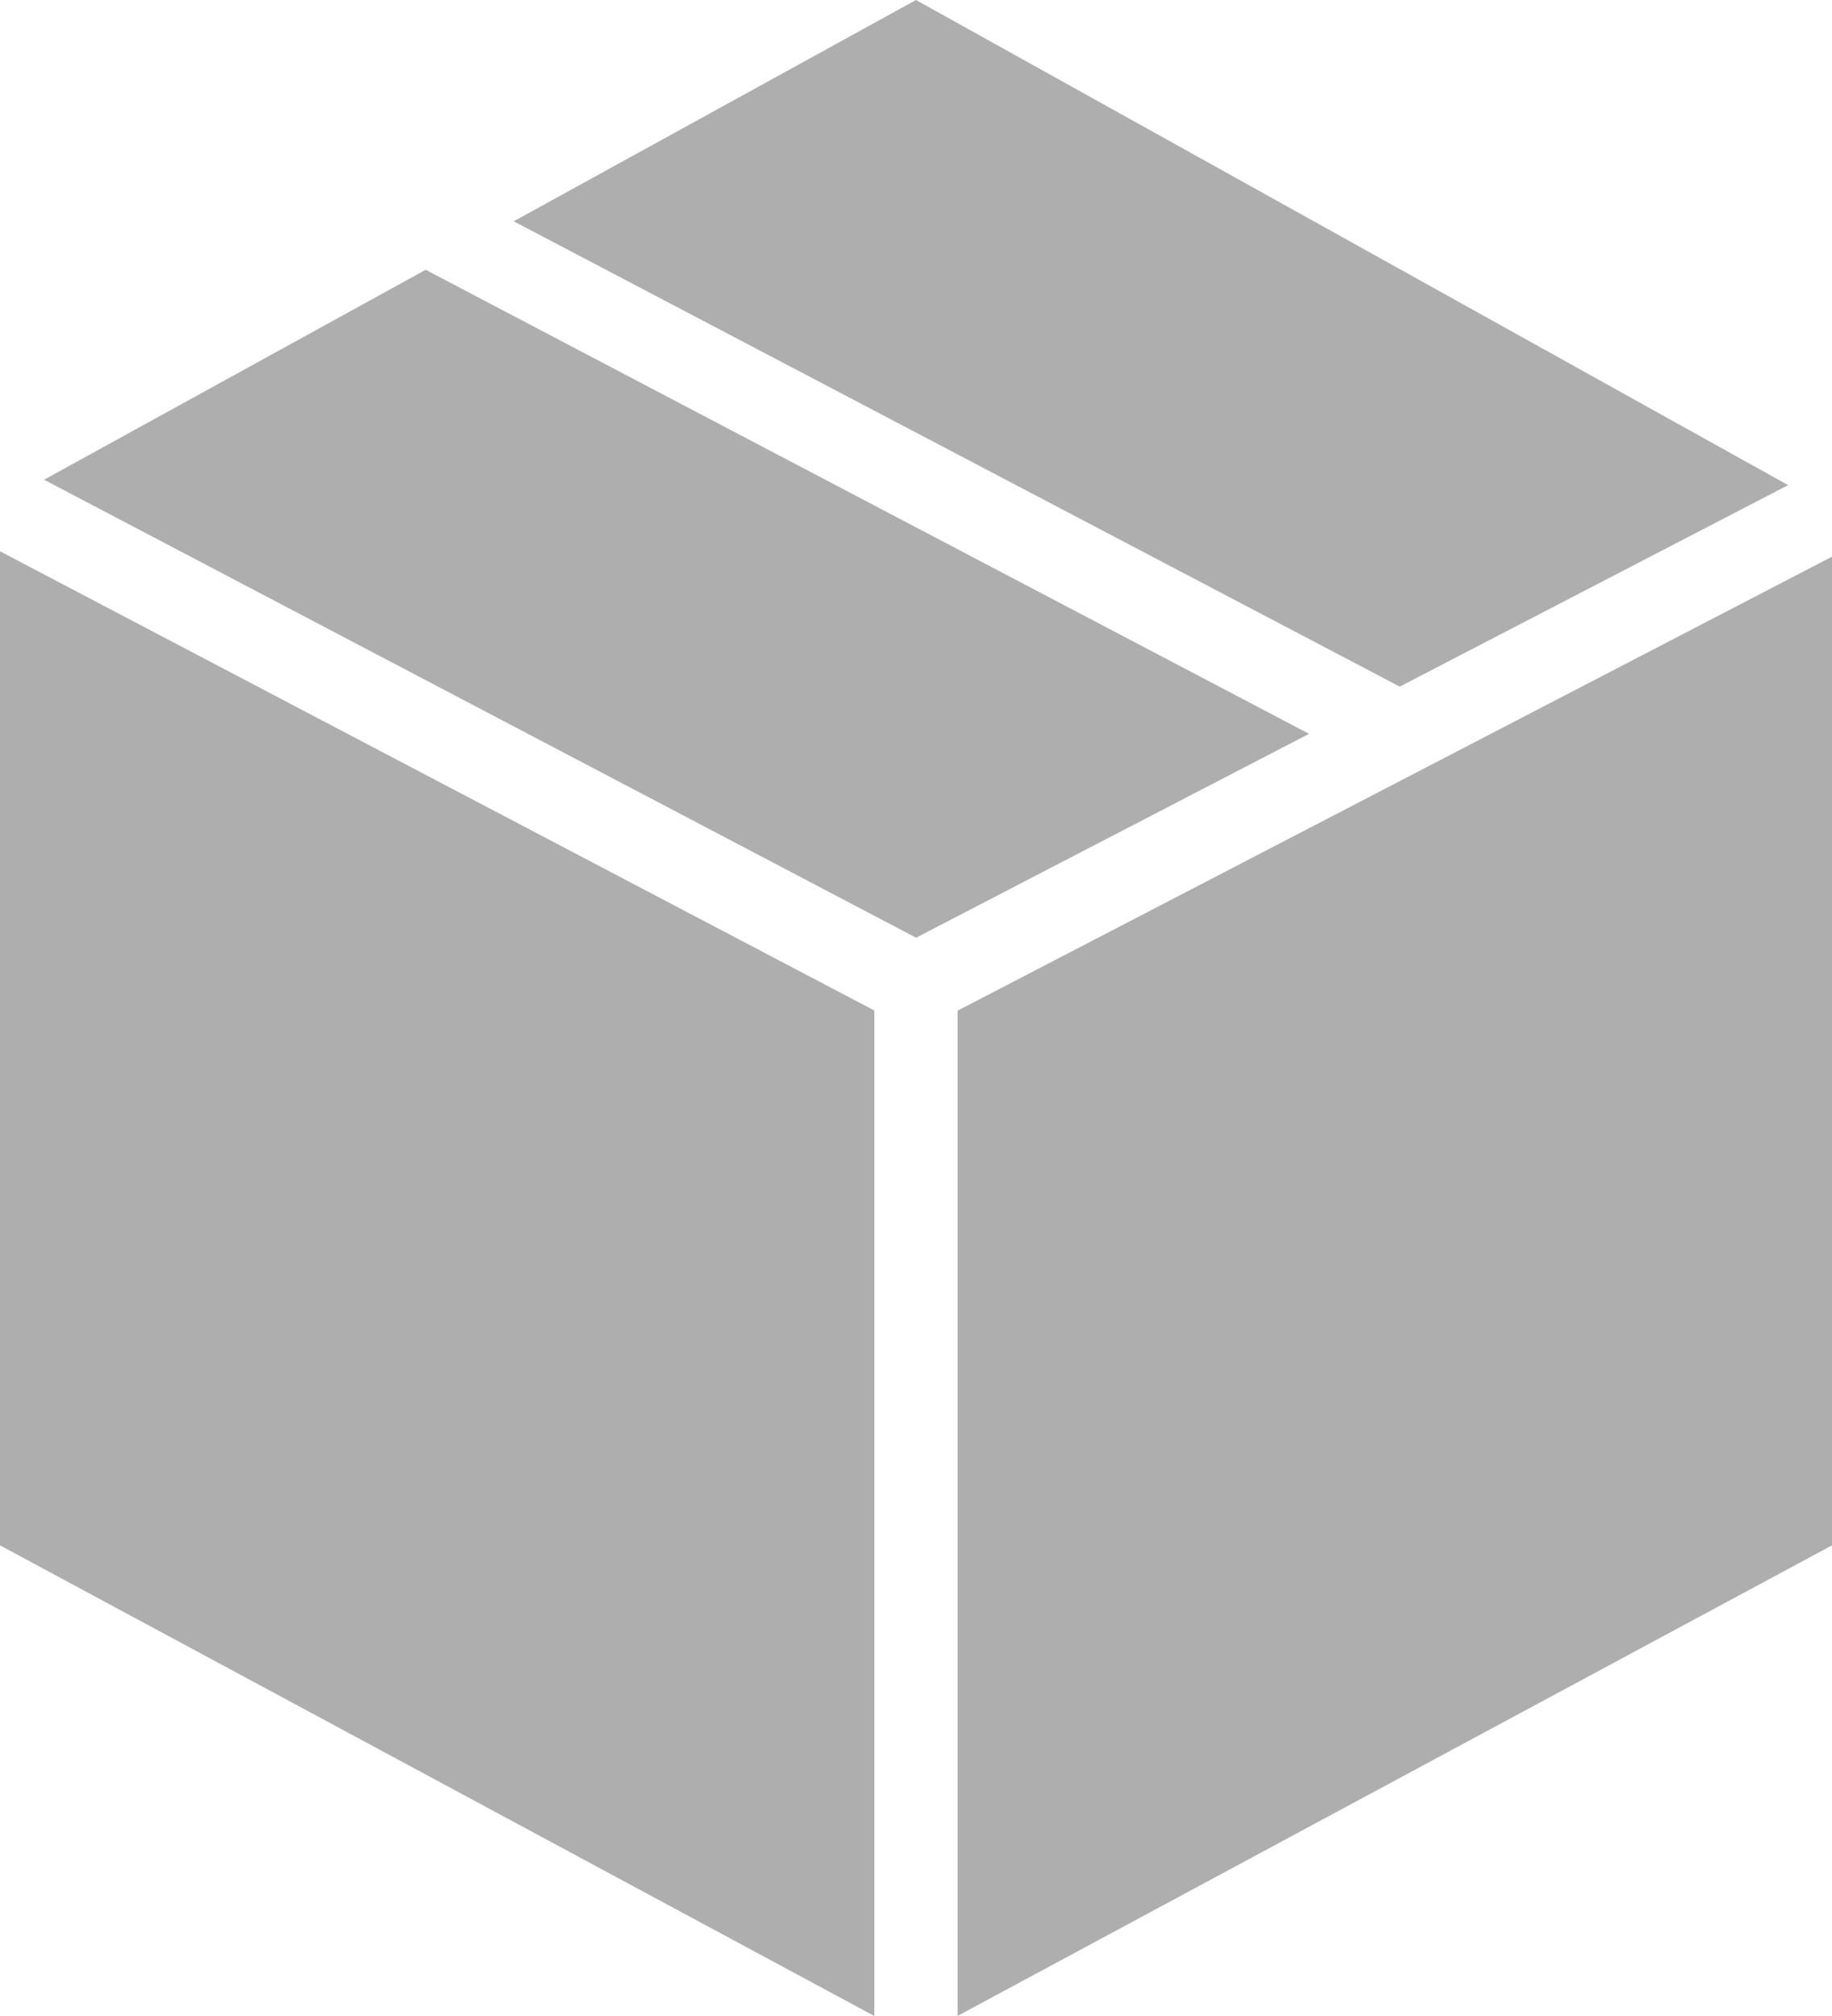 <svg width="20" height="22" viewBox="0 0 20 22" fill="none" xmlns="http://www.w3.org/2000/svg">
<path fillRule="evenodd" clipRule="evenodd" d="M9.545 11.027V22L0 16.864V6.016L9.545 11.027V11.027ZM20 16.864L10.454 21.999V11.029L20 6.075V16.864ZM4.647 2.944L14.291 8.008L10.001 10.233L0.481 5.235L4.647 2.944V2.944ZM19.521 5.294L15.281 7.493L5.608 2.415L10 0L19.521 5.294V5.294Z" fill="#AEAEAE"/>
</svg>
